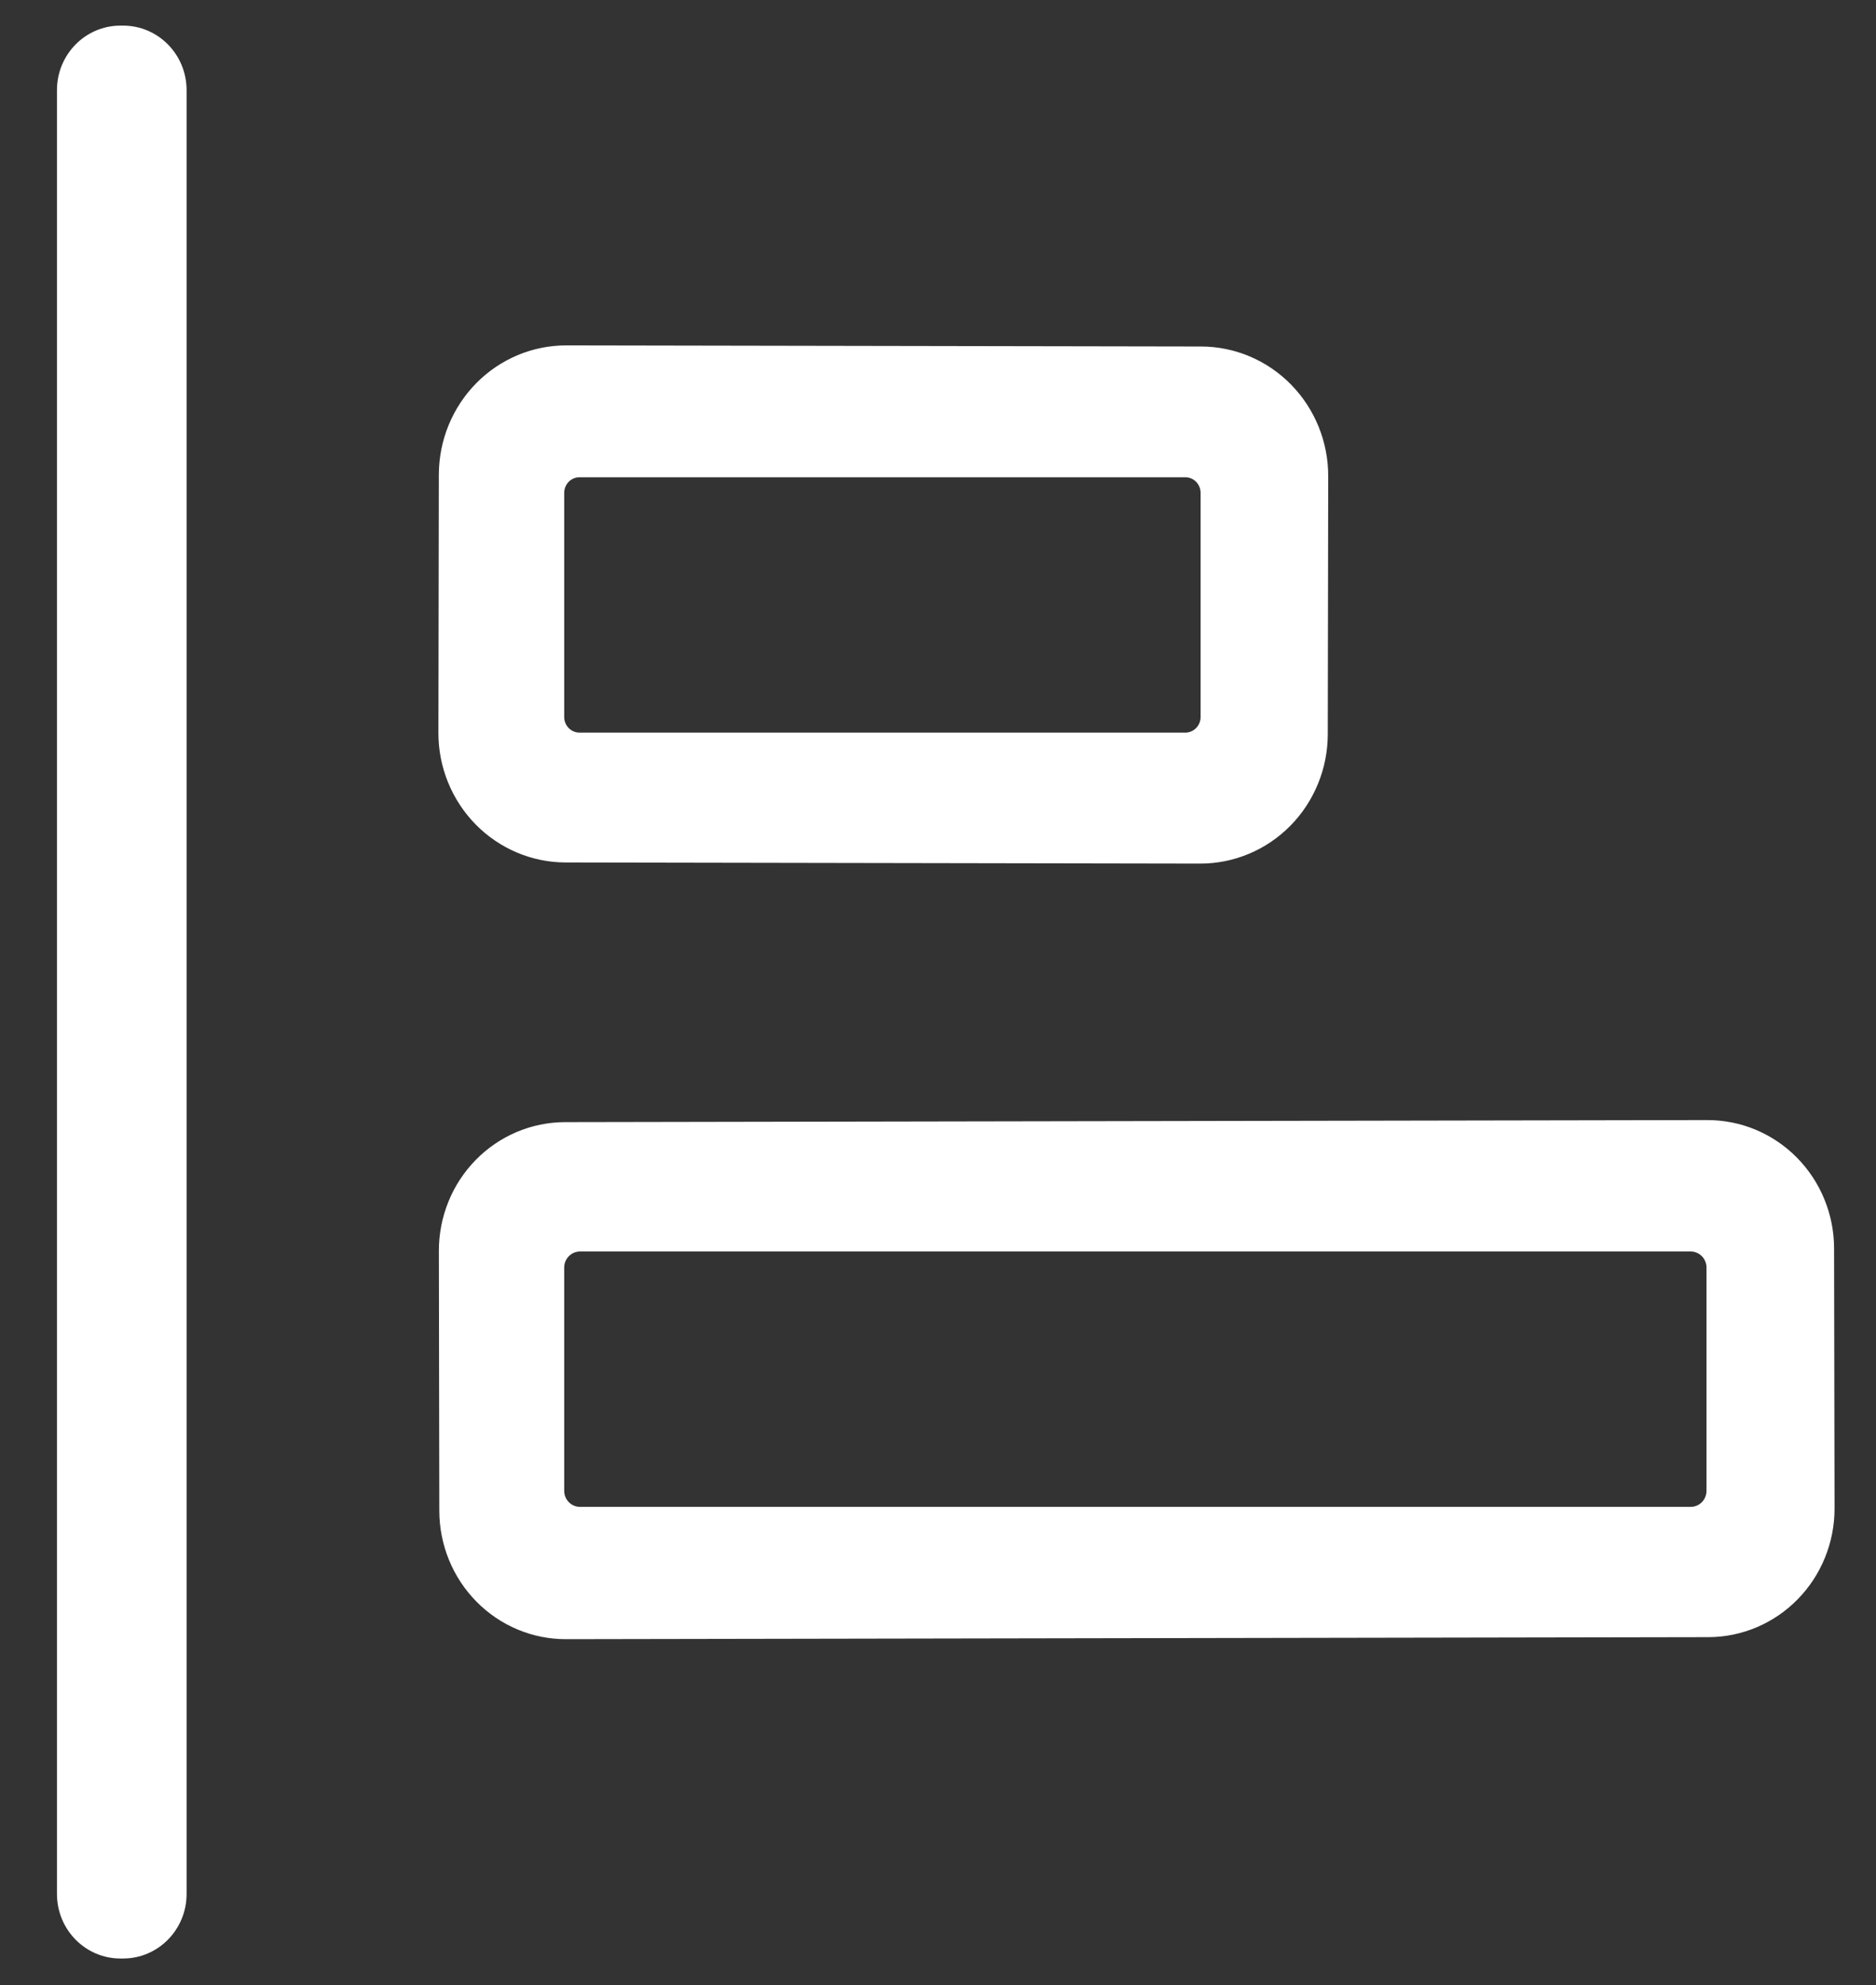 <svg width="52" height="55" viewBox="0 0 52 55" fill="none" xmlns="http://www.w3.org/2000/svg">
<rect x="0" y="0" width="52" height="55" fill="#333333" stroke="none"/>
<g clip-path="url(#clip0_429_60)">
<path d="M3.413 0.71H3.338C2.366 0.71 1.579 1.51 1.579 2.497V52.473C1.579 53.461 2.366 54.261 3.338 54.261H3.413C4.384 54.261 5.172 53.461 5.172 52.473V2.497C5.172 1.51 4.384 0.71 3.413 0.71Z" fill="white"/>
<path d="M36.804 20.344C36.803 20.815 36.711 21.282 36.532 21.717C36.354 22.152 36.094 22.547 35.765 22.879C35.437 23.212 35.047 23.476 34.618 23.655C34.19 23.835 33.73 23.927 33.267 23.926L15.676 23.895C14.74 23.893 13.843 23.513 13.182 22.839C12.521 22.165 12.15 21.252 12.152 20.3L12.164 13.15C12.165 12.679 12.257 12.213 12.435 11.778C12.614 11.343 12.874 10.948 13.203 10.615C13.531 10.282 13.921 10.019 14.35 9.839C14.778 9.66 15.237 9.568 15.701 9.569L33.291 9.6C34.228 9.601 35.125 9.981 35.786 10.655C36.447 11.329 36.818 12.242 36.816 13.194L36.804 20.344ZM33.279 13.654C33.279 13.54 33.234 13.43 33.155 13.349C33.075 13.268 32.968 13.223 32.855 13.223H16.063C15.95 13.223 15.843 13.268 15.763 13.349C15.684 13.43 15.639 13.54 15.639 13.654V19.866C15.639 19.98 15.684 20.09 15.763 20.171C15.843 20.252 15.95 20.297 16.063 20.297H32.855C32.968 20.297 33.075 20.252 33.155 20.171C33.234 20.09 33.279 19.98 33.279 19.866V13.654Z" fill="white"/>
<path d="M50.851 41.79C50.852 42.257 50.762 42.721 50.586 43.153C50.411 43.586 50.153 43.979 49.828 44.31C49.503 44.642 49.117 44.905 48.692 45.085C48.267 45.264 47.812 45.358 47.351 45.358L15.689 45.414C15.228 45.415 14.772 45.324 14.347 45.146C13.921 44.967 13.534 44.706 13.208 44.375C12.882 44.045 12.623 43.653 12.446 43.221C12.269 42.789 12.178 42.326 12.177 41.858L12.165 34.657C12.164 34.19 12.254 33.726 12.429 33.294C12.604 32.861 12.862 32.468 13.187 32.136C13.512 31.805 13.898 31.542 14.323 31.362C14.748 31.182 15.204 31.09 15.664 31.089L47.327 31.032C47.787 31.032 48.243 31.123 48.669 31.301C49.094 31.48 49.481 31.741 49.807 32.072C50.133 32.402 50.392 32.794 50.569 33.226C50.746 33.658 50.838 34.121 50.838 34.589L50.851 41.79ZM47.302 35.117C47.302 35.059 47.29 35.001 47.268 34.948C47.246 34.894 47.214 34.845 47.174 34.804C47.133 34.762 47.085 34.73 47.032 34.708C46.979 34.685 46.922 34.674 46.865 34.674H16.075C15.96 34.674 15.849 34.72 15.767 34.804C15.685 34.887 15.639 35 15.639 35.117V41.304C15.639 41.422 15.685 41.535 15.767 41.618C15.849 41.701 15.96 41.748 16.075 41.748H46.865C46.922 41.748 46.979 41.736 47.032 41.714C47.085 41.692 47.133 41.659 47.174 41.618C47.214 41.577 47.246 41.528 47.268 41.474C47.29 41.42 47.302 41.362 47.302 41.304V35.117Z" fill="white"/>
</g>
<defs>
<clipPath id="clip0_429_60">
<rect width="51.15" height="54.515" fill="white" transform="translate(0.643 0.228)"/>
</clipPath>
</defs>
</svg>
